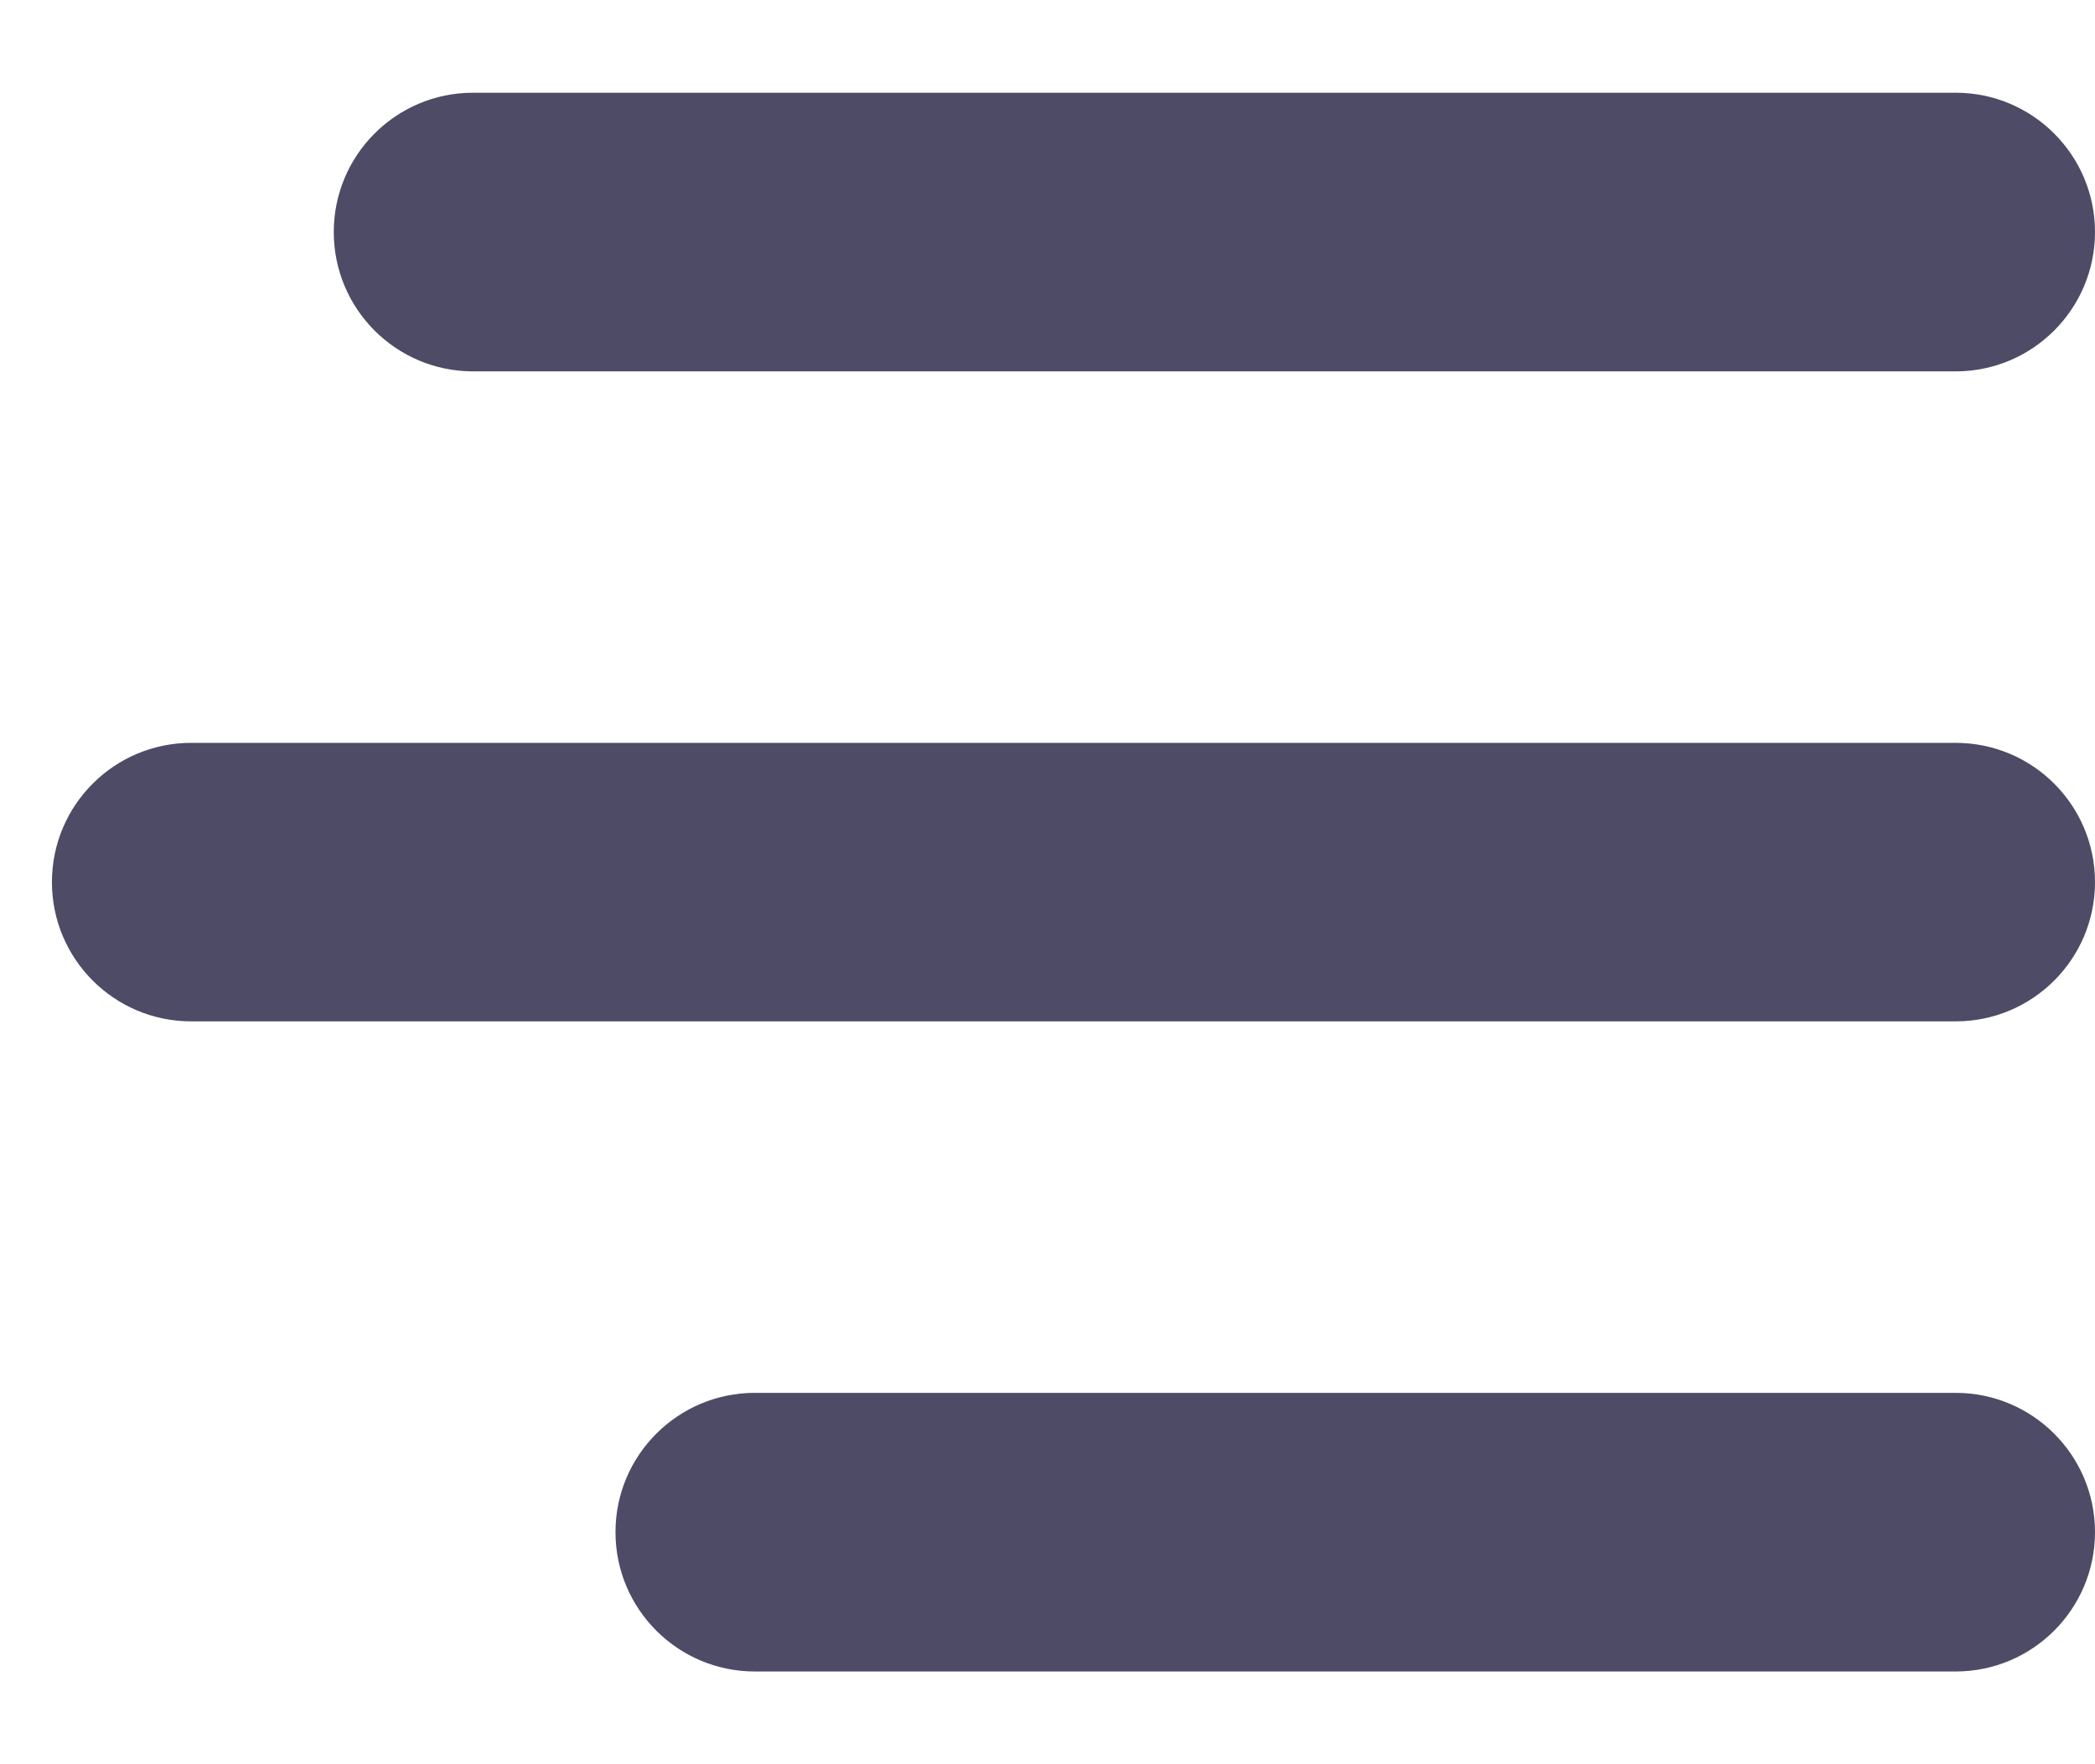 <svg width="19" height="16" viewBox="0 0 19 16" fill="none" xmlns="http://www.w3.org/2000/svg">
<path d="M3.027 2.104C3.027 1.407 3.592 0.841 4.29 0.841L17.737 0.841C18.434 0.841 19 1.407 19 2.104C19 2.802 18.434 3.368 17.737 3.368L4.29 3.368C3.592 3.368 3.027 2.802 3.027 2.104Z" fill="#4E4B66"/>
<path d="M0.471 8C0.471 7.302 1.037 6.737 1.734 6.737L17.736 6.737C18.434 6.737 19 7.302 19 8C19 8.698 18.434 9.263 17.736 9.263L1.734 9.263C1.037 9.263 0.471 8.698 0.471 8Z" fill="#4E4B66"/>
<path d="M5.582 13.895C5.582 13.198 6.148 12.632 6.846 12.632L17.736 12.632C18.434 12.632 19 13.198 19 13.895C19 14.593 18.434 15.159 17.736 15.159L6.846 15.159C6.148 15.159 5.582 14.593 5.582 13.895Z" fill="#4E4B66"/>
</svg>
